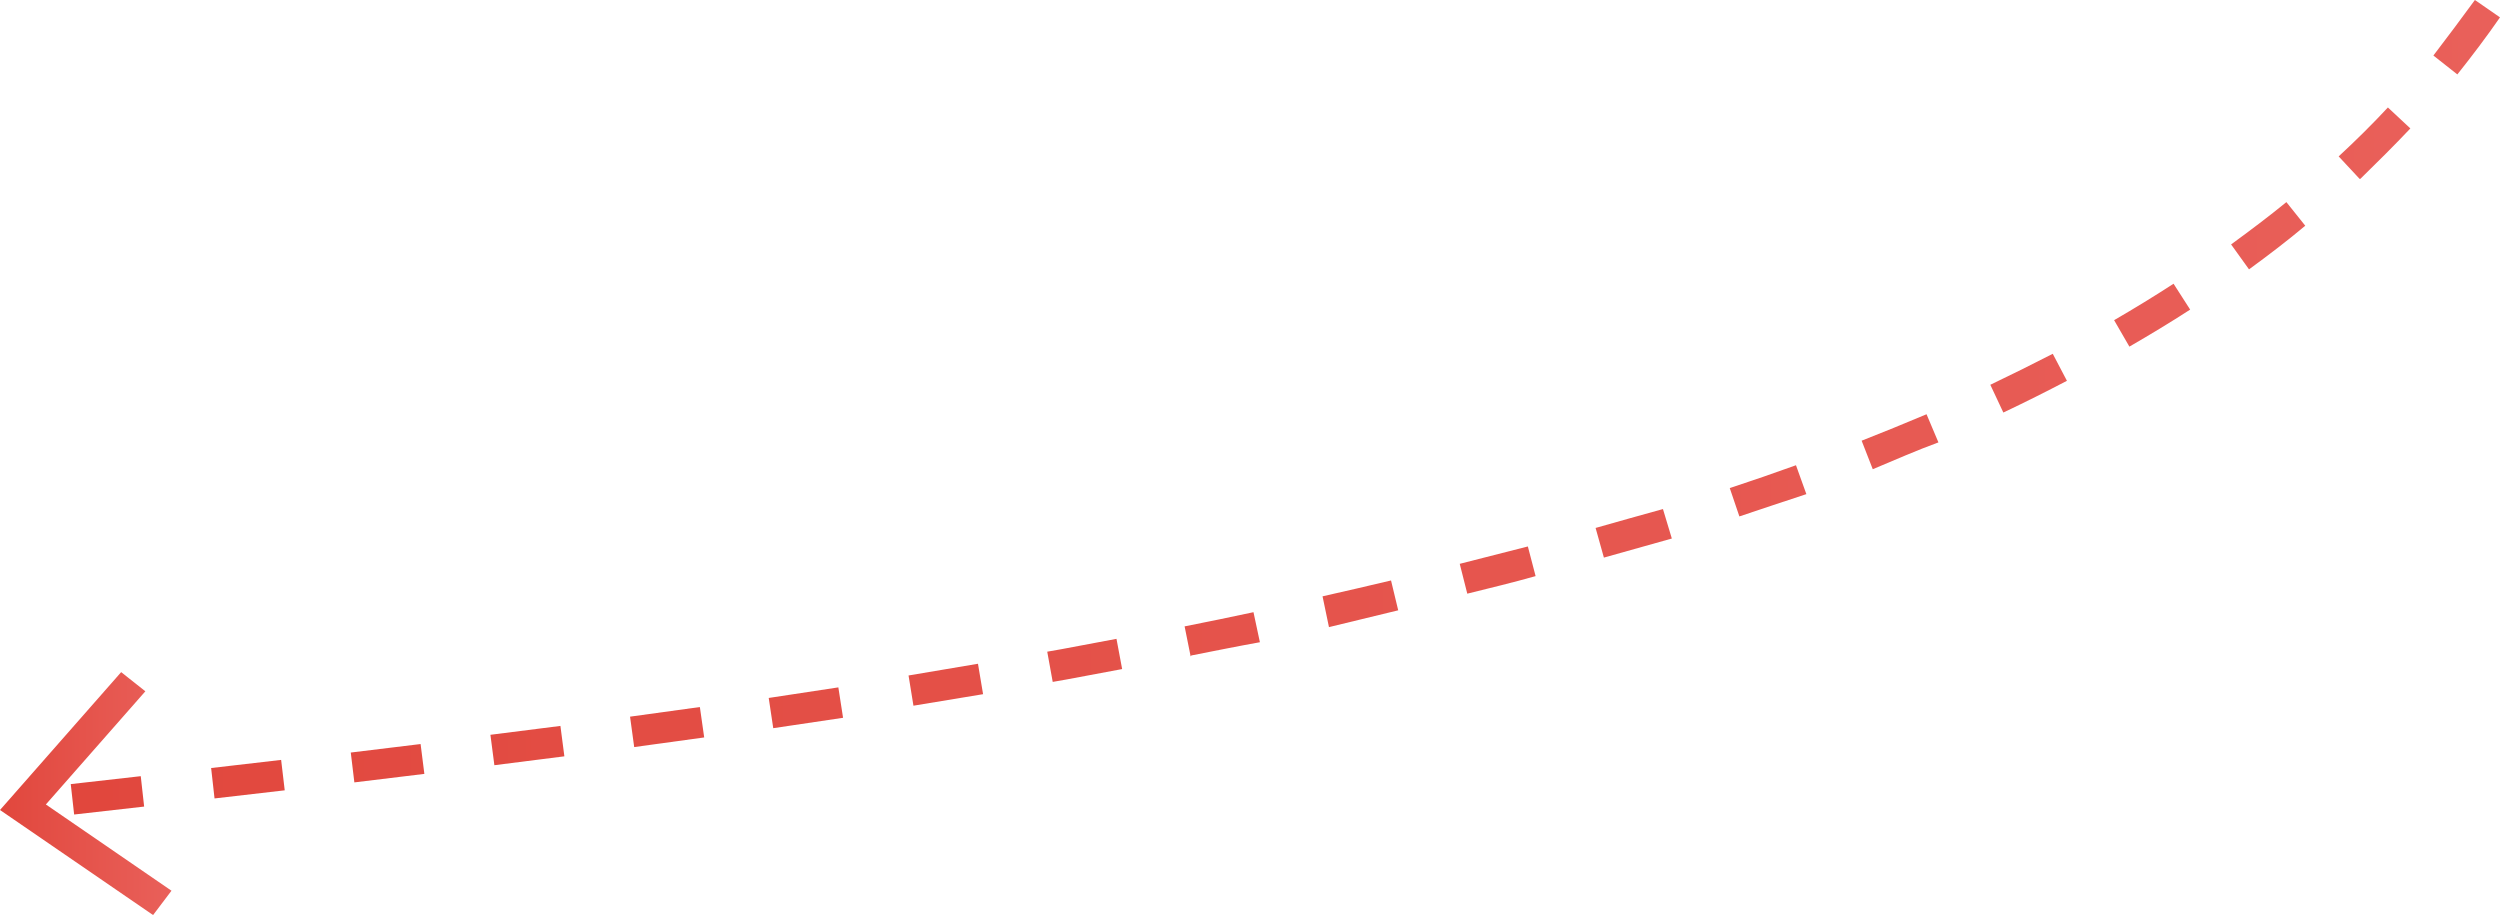 <?xml version="1.0" encoding="UTF-8" standalone="no"?>
<svg
   width="174.951"
   height="64.036"
   viewBox="0 0 174.951 64.036"
   fill="none"
   version="1.1"
   id="svg11"
   sodipodi:docname="Vector.svg"
   inkscape:version="1.2.2 (732a01da63, 2022-12-09)"
   xmlns:inkscape="http://www.inkscape.org/namespaces/inkscape"
   xmlns:sodipodi="http://sodipodi.sourceforge.net/DTD/sodipodi-0.dtd"
   xmlns="http://www.w3.org/2000/svg"
   xmlns:svg="http://www.w3.org/2000/svg">
  <sodipodi:namedview
     id="namedview13"
     pagecolor="#ffffff"
     bordercolor="#000000"
     borderopacity="0.25"
     inkscape:showpageshadow="2"
     inkscape:pageopacity="0.0"
     inkscape:pagecheckerboard="0"
     inkscape:deskcolor="#d1d1d1"
     showgrid="false"
     inkscape:zoom="3.9647059"
     inkscape:cx="94.710682"
     inkscape:cy="75.667656"
     inkscape:window-width="1920"
     inkscape:window-height="1027"
     inkscape:window-x="-8"
     inkscape:window-y="-8"
     inkscape:window-maximized="1"
     inkscape:current-layer="svg11" />
  <path
     d="m 74.646,47.548 -0.977,0.172 -0.383,-2.115 0.977,-0.172 3.869,-0.727 0.396,2.115 z m -5.85,1.031 -4.873,0.806 -0.343,-2.115 4.859,-0.82 z m 14.525,-2.644 -0.422,-2.102 c 1.611,-0.317 3.222,-0.648 4.82,-0.992 l 0.449,2.102 c -1.558,0.278 -3.169,0.608 -4.793,0.925 z m -24.323,4.296 -4.886,0.727 -0.317,-2.115 4.873,-0.74 z m 34.003,-6.345 -0.449,-2.155 c 1.602,-0.361 3.2,-0.731 4.793,-1.11 l 0.502,2.089 z m -43.721,7.72 -4.899,0.674 -0.29,-2.128 4.886,-0.674 z m 53.401,-10.06 -0.528,-2.089 4.767,-1.216 0.542,2.075 c -1.585,0.45 -3.183,0.833 -4.78,1.229 z m -63.186,11.382 -4.899,0.621 -0.277,-2.128 4.899,-0.621 z m -9.798,1.229 -4.899,0.595 -0.251,-2.089 4.886,-0.595 z m 82.544,-15.136 -0.581,-2.075 c 1.571,-0.436 3.143,-0.899 4.714,-1.322 l 0.621,2.062 z m -92.316,16.286 -4.912,0.568 -0.238,-2.128 4.899,-0.569 z m 101.797,-19.168 -0.673,-1.983 c 1.558,-0.515 3.103,-1.044 4.634,-1.599 l 0.727,2.022 c -1.558,0.502 -3.117,1.044 -4.688,1.56 z M 10.087,56.445 5.188,57 4.951,54.872 9.85,54.317 Z m 120.97,-23.609 -0.779,-1.996 c 1.518,-0.595 3.037,-1.216 4.542,-1.851 l 0.832,1.97 c -1.518,0.555 -3.05,1.229 -4.595,1.877 z m 9.138,-3.966 -0.911,-1.943 c 1.465,-0.701 2.931,-1.428 4.37,-2.168 l 0.991,1.89 c -1.466,0.767 -2.945,1.507 -4.45,2.221 z m 8.821,-4.613 -1.07,-1.851 c 1.413,-0.82 2.799,-1.666 4.16,-2.551 l 1.162,1.811 c -1.387,0.899 -2.813,1.758 -4.252,2.591 z m 8.371,-5.407 -1.254,-1.745 c 1.32,-0.965 2.641,-1.956 3.869,-2.961 l 1.321,1.652 c -1.242,1.044 -2.575,2.062 -3.936,3.054 z m 7.739,-6.332 -1.466,-1.573 c 1.201,-1.11 2.363,-2.26 3.446,-3.424 l 1.572,1.467 c -1.136,1.203 -2.324,2.379 -3.5,3.529 z m 6.84,-7.31 -1.677,-1.322 c 1.016,-1.322 1.994,-2.644 2.905,-3.886 l 1.756,1.216 c -0.924,1.335 -1.941,2.683 -2.984,3.992 z"
     fill="url(#paint0_linear_826_428)"
     id="path2"
     style="fill:url(#paint0_linear_826_428)" />
  <defs
     id="defs9">
    <linearGradient
       id="paint0_linear_826_428"
       x1="0"
       y1="28.487"
       x2="170"
       y2="28.487"
       gradientUnits="userSpaceOnUse"
       gradientTransform="translate(4.951)">
      <stop
         stop-color="#E1473D"
         id="stop4" />
      <stop
         offset="1"
         stop-color="#E9605A"
         id="stop6" />
    </linearGradient>
    <linearGradient
       id="paint0_linear_826_429"
       x1="0"
       y1="8.5"
       x2="12"
       y2="8.5"
       gradientUnits="userSpaceOnUse"
       gradientTransform="translate(0,47.036)">
      <stop
         stop-color="#E1473D"
         id="stop244" />
      <stop
         offset="1"
         stop-color="#E9605A"
         id="stop246" />
    </linearGradient>
  </defs>
  <path
     d="M 10.713,64.036 12,62.333 3.21,56.297 10.172,48.377 8.479,47.036 0,56.684 Z"
     fill="url(#paint0_linear_826_429)"
     id="path242"
     style="fill:url(#paint0_linear_826_429)" />
</svg>
